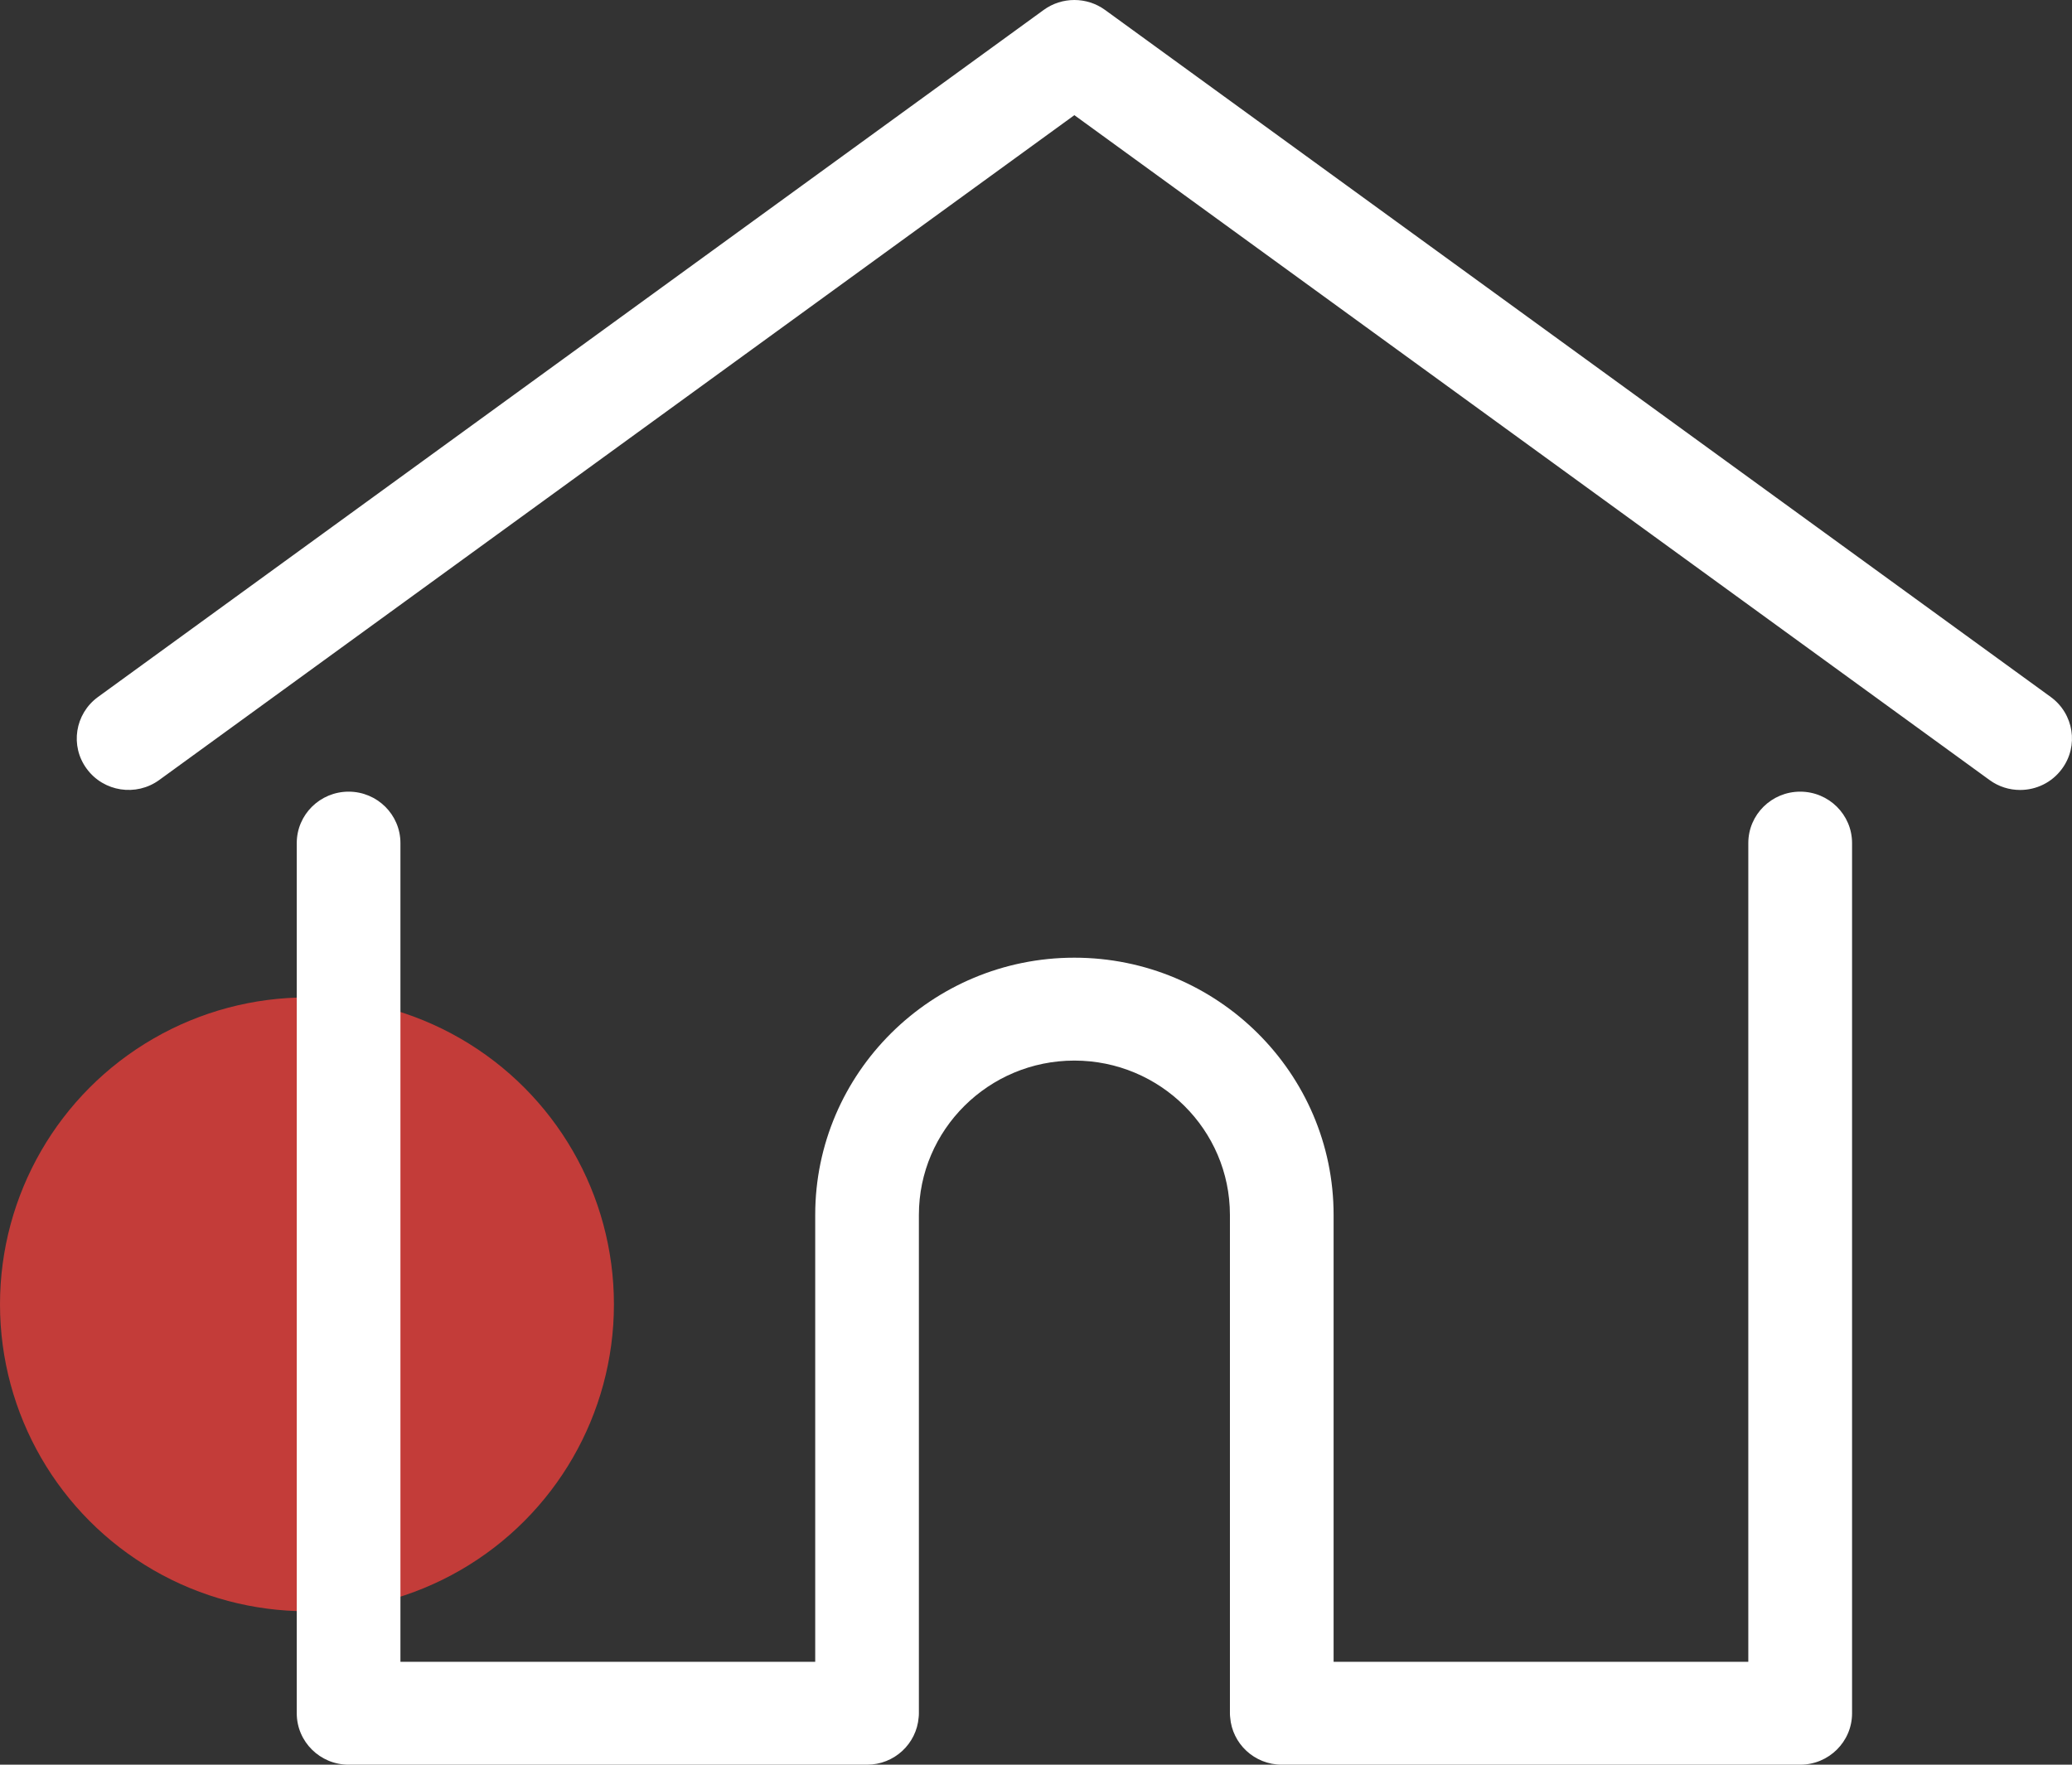 <svg width="27" height="23" viewBox="0 0 27 23" fill="none" xmlns="http://www.w3.org/2000/svg">
<rect x="0" y="0" width="27" height="23" fill="#333333" stroke="none"/>
<circle cx="4" cy="17" r="4" fill="#C33C39"/>
<path d="M26.723 9.084L14.399 0.129C14.161 -0.043 13.838 -0.043 13.601 0.129L1.277 9.084C0.976 9.303 0.91 9.723 1.131 10.021C1.351 10.32 1.774 10.385 2.075 10.166L14 1.501L25.925 10.166C26.045 10.254 26.185 10.296 26.324 10.296C26.532 10.296 26.737 10.201 26.869 10.021C27.09 9.723 27.024 9.303 26.723 9.084Z" fill="white"/>
<path d="M23.458 10.318C23.085 10.318 22.782 10.618 22.782 10.988V21.659H17.378V15.834C17.378 13.986 15.863 12.482 14 12.482C12.138 12.482 10.623 13.986 10.623 15.834V21.659H5.218V10.988C5.218 10.618 4.916 10.318 4.543 10.318C4.17 10.318 3.867 10.618 3.867 10.988V22.33C3.867 22.7 4.17 23 4.543 23H11.298C11.653 23 11.944 22.728 11.971 22.382C11.973 22.366 11.974 22.349 11.974 22.33V15.834C11.974 14.725 12.883 13.823 14 13.823C15.118 13.823 16.027 14.725 16.027 15.834V22.33C16.027 22.349 16.028 22.366 16.03 22.381C16.056 22.727 16.347 23 16.703 23H23.458C23.831 23 24.134 22.7 24.134 22.33V10.988C24.134 10.618 23.831 10.318 23.458 10.318Z" fill="white"/>
</svg>

